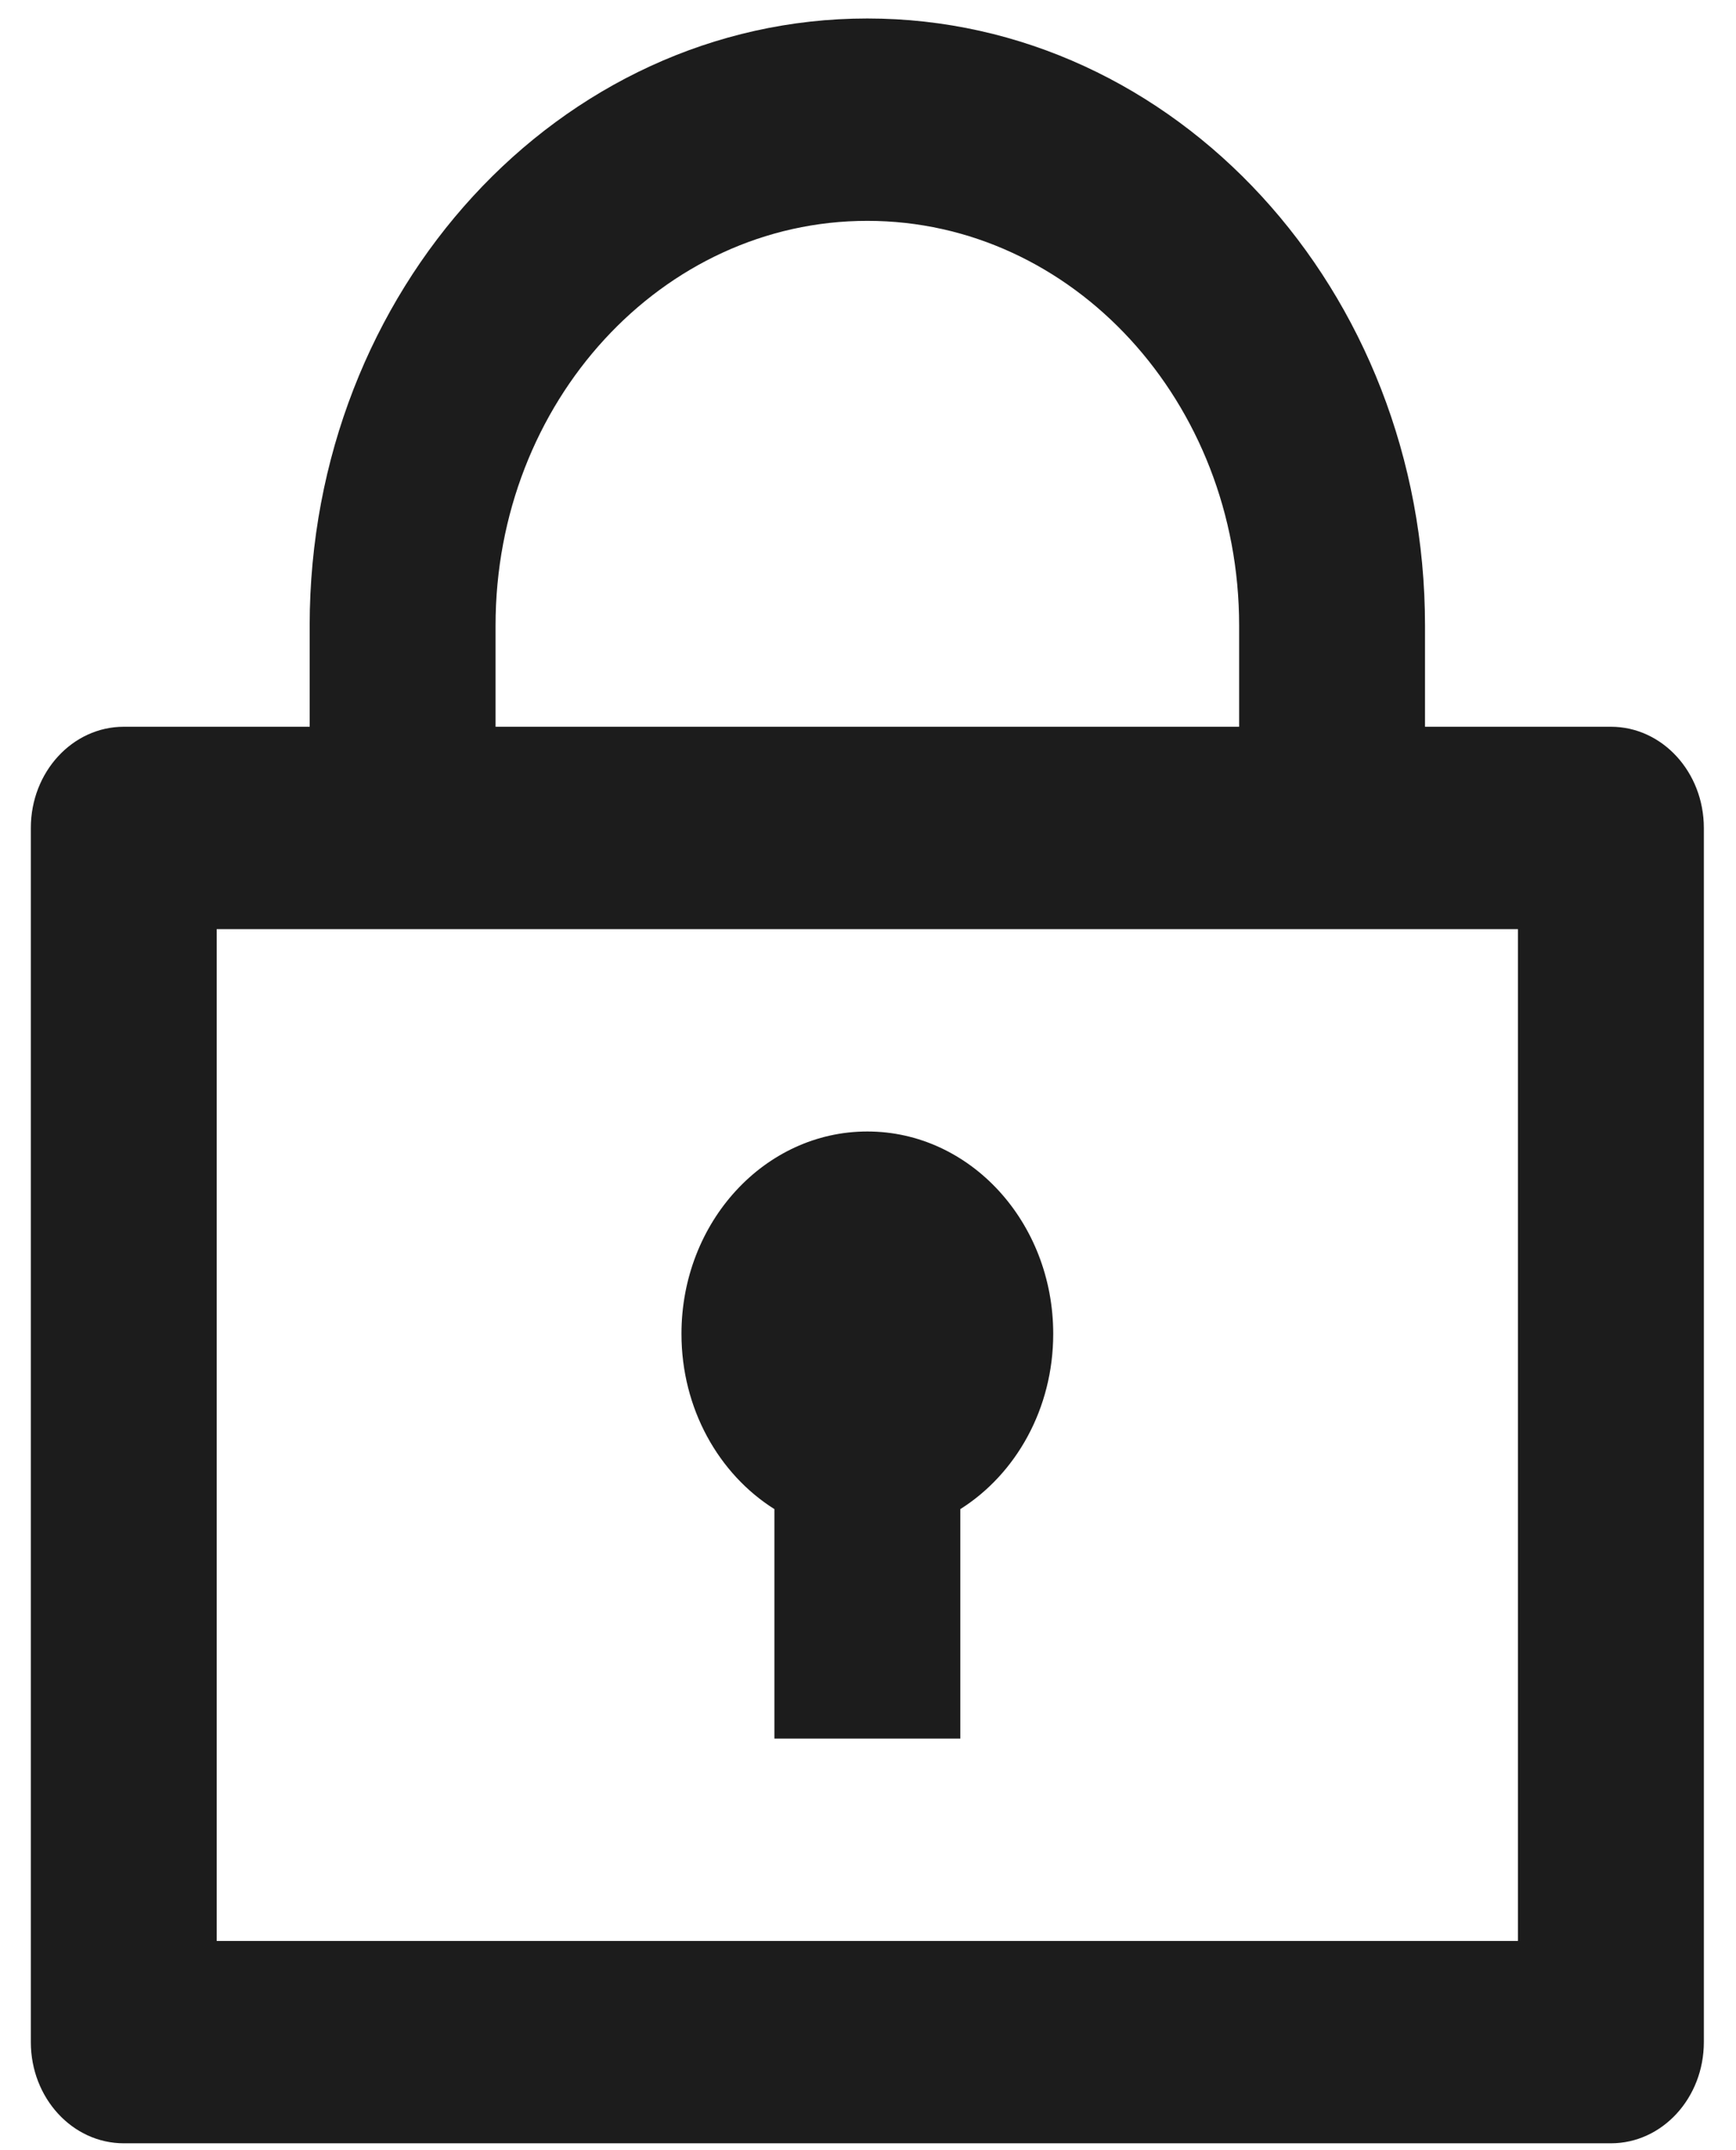 <svg width="42" height="52" viewBox="0 0 42 52" fill="none" xmlns="http://www.w3.org/2000/svg" xmlns:xlink="http://www.w3.org/1999/xlink">
<path d="M7.492,17.576L7.492,15.129C7.492,7.02 13.533,0.447 20.984,0.447C28.436,0.447 34.476,7.02 34.476,15.129L34.476,17.576L38.974,17.576C40.215,17.576 41.222,18.672 41.222,20.023L41.222,49.387C41.222,50.739 40.215,51.834 38.974,51.834L2.995,51.834C1.753,51.834 0.746,50.739 0.746,49.387L0.746,20.023C0.746,18.672 1.753,17.576 2.995,17.576L7.492,17.576ZM36.725,22.47L5.243,22.47L5.243,46.94L36.725,46.94L36.725,22.47ZM18.736,36.497C17.391,35.651 16.487,34.07 16.487,32.258C16.487,29.555 18.5,27.364 20.984,27.364C23.468,27.364 25.481,29.555 25.481,32.258C25.481,34.07 24.577,35.651 23.233,36.497L23.233,42.046L18.736,42.046L18.736,36.497ZM11.989,17.576L29.979,17.576L29.979,15.129C29.979,9.723 25.952,5.341 20.984,5.341C16.017,5.341 11.989,9.723 11.989,15.129L11.989,17.576Z" fill="#1C1C1C"/>
</svg>
